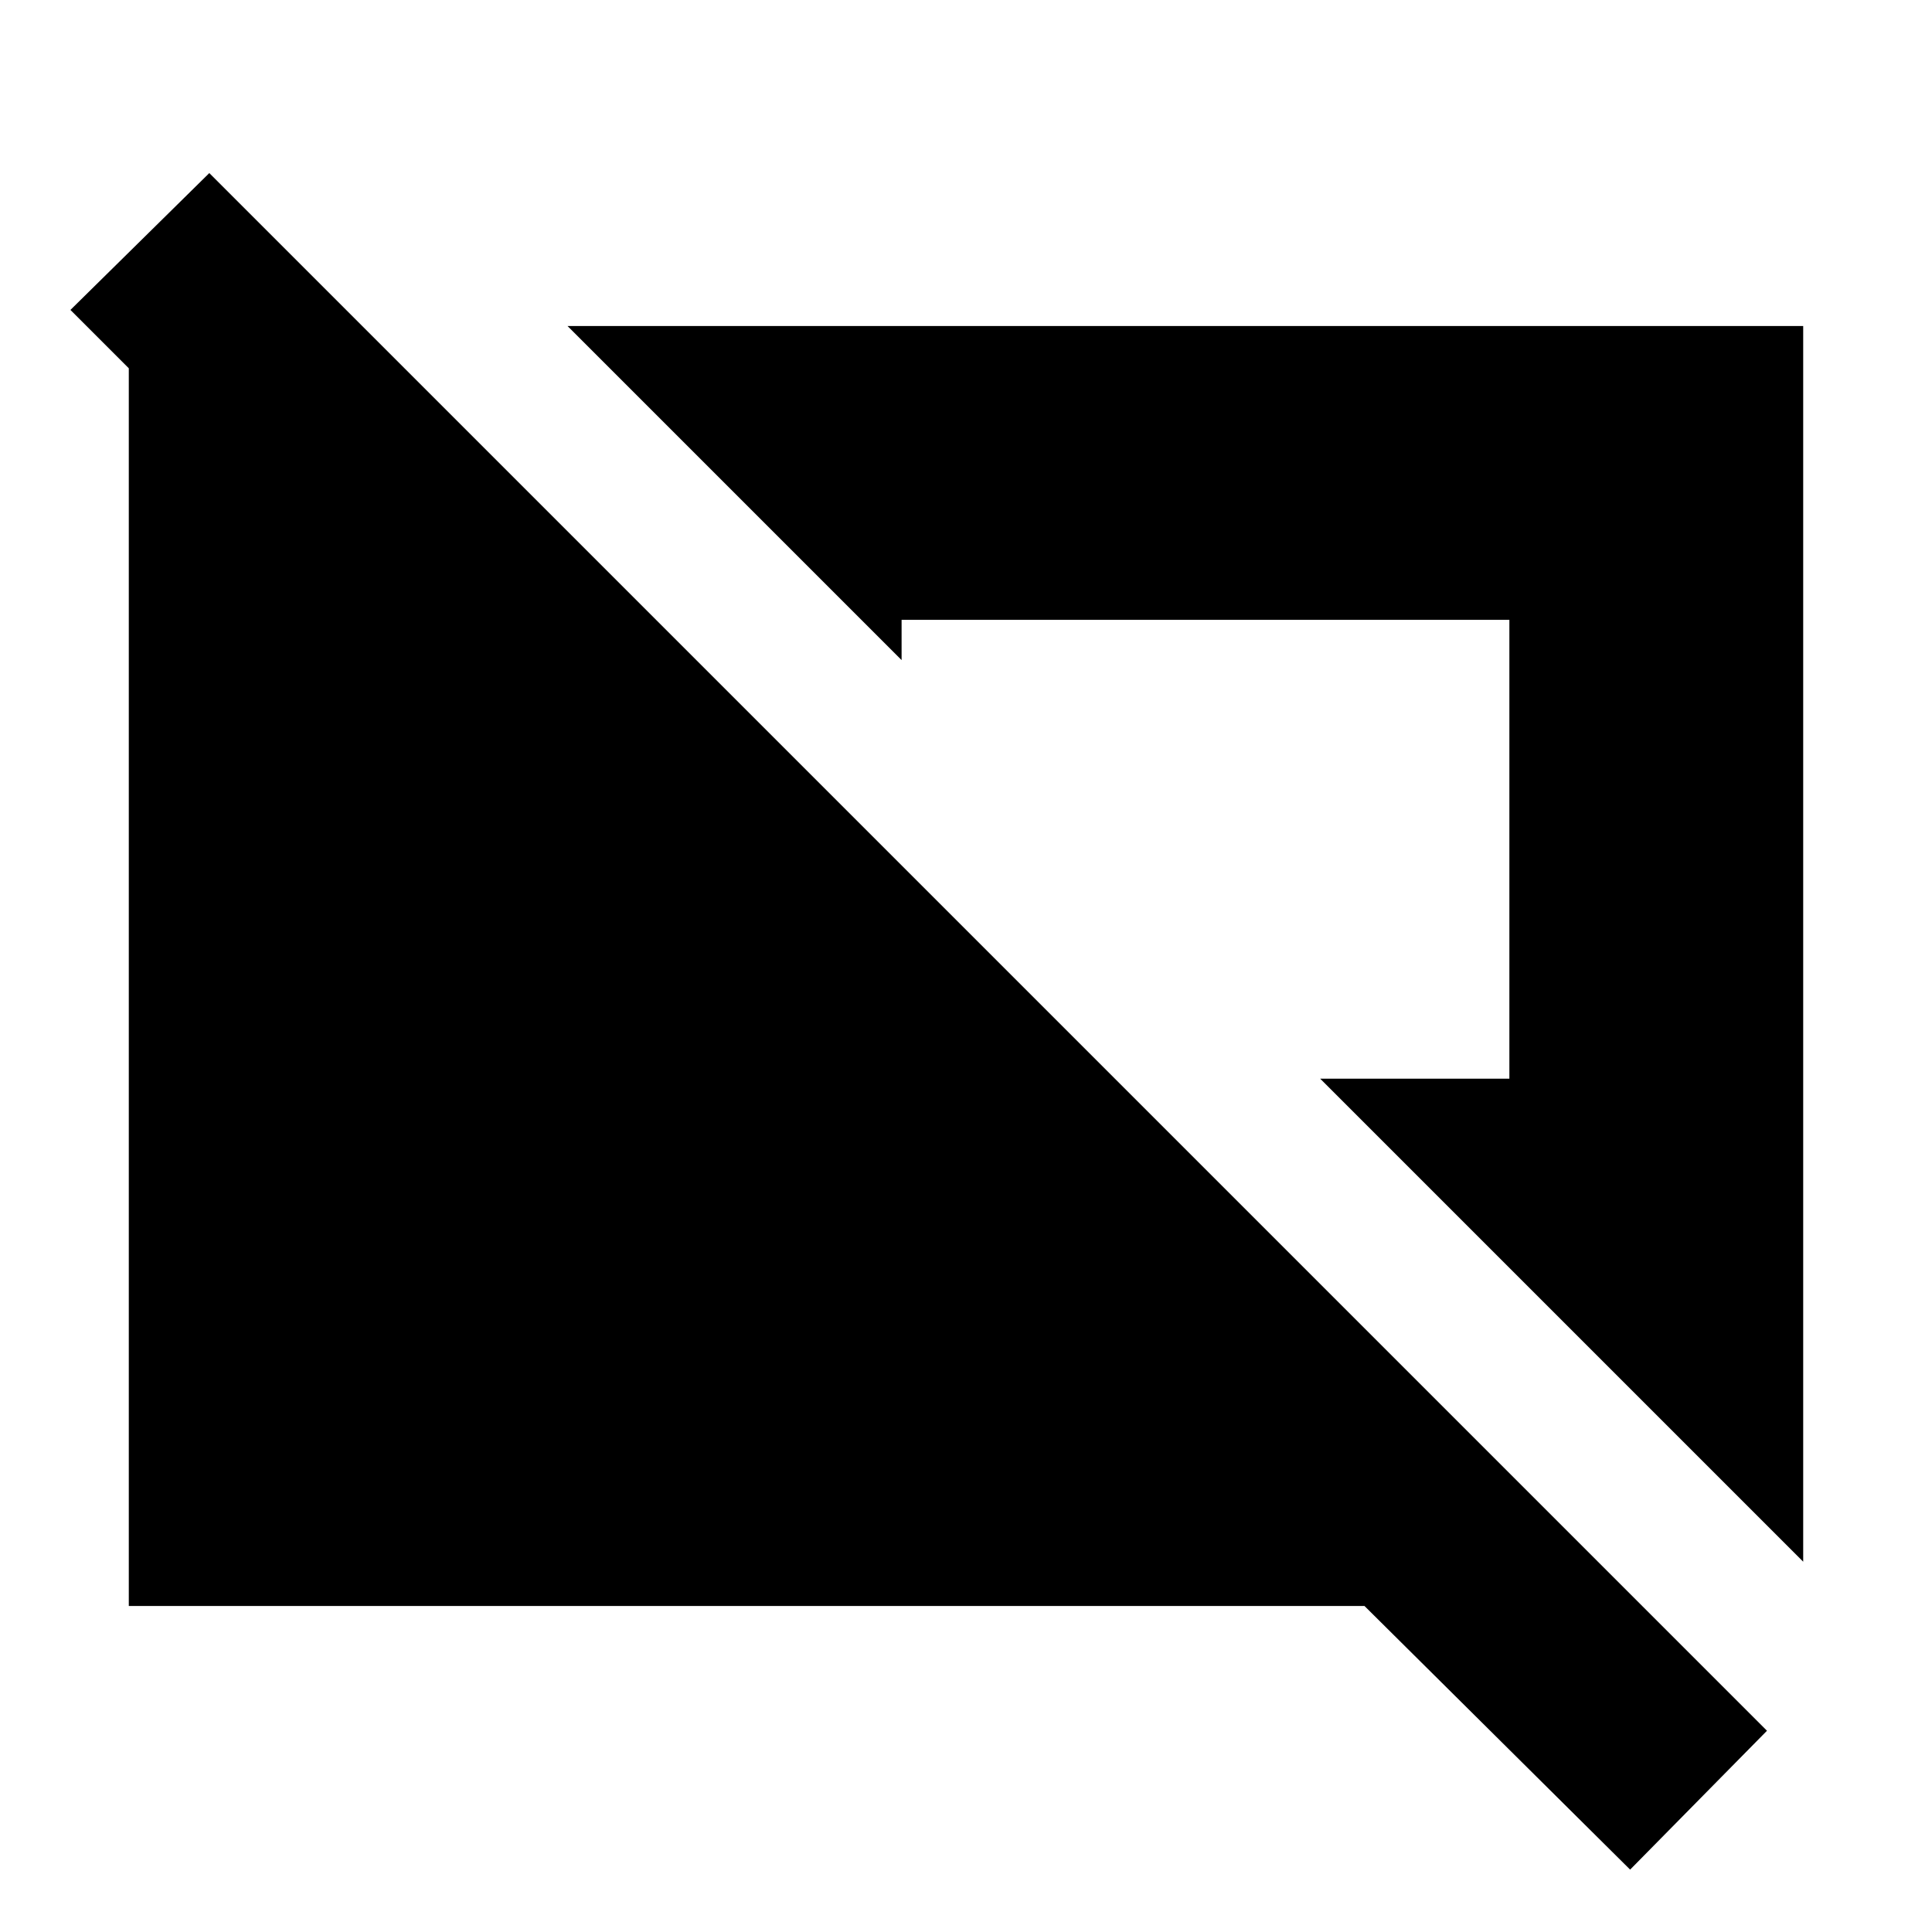 <svg xmlns="http://www.w3.org/2000/svg" height="20" viewBox="0 -960 960 960" width="20"><path d="M810-31 678-162H64v-636h116l104 104H147L35-806l69-68 774 774-68 69Zm86-153L656-424h94v-228H448v20L282-798h614v614Z"/></svg>